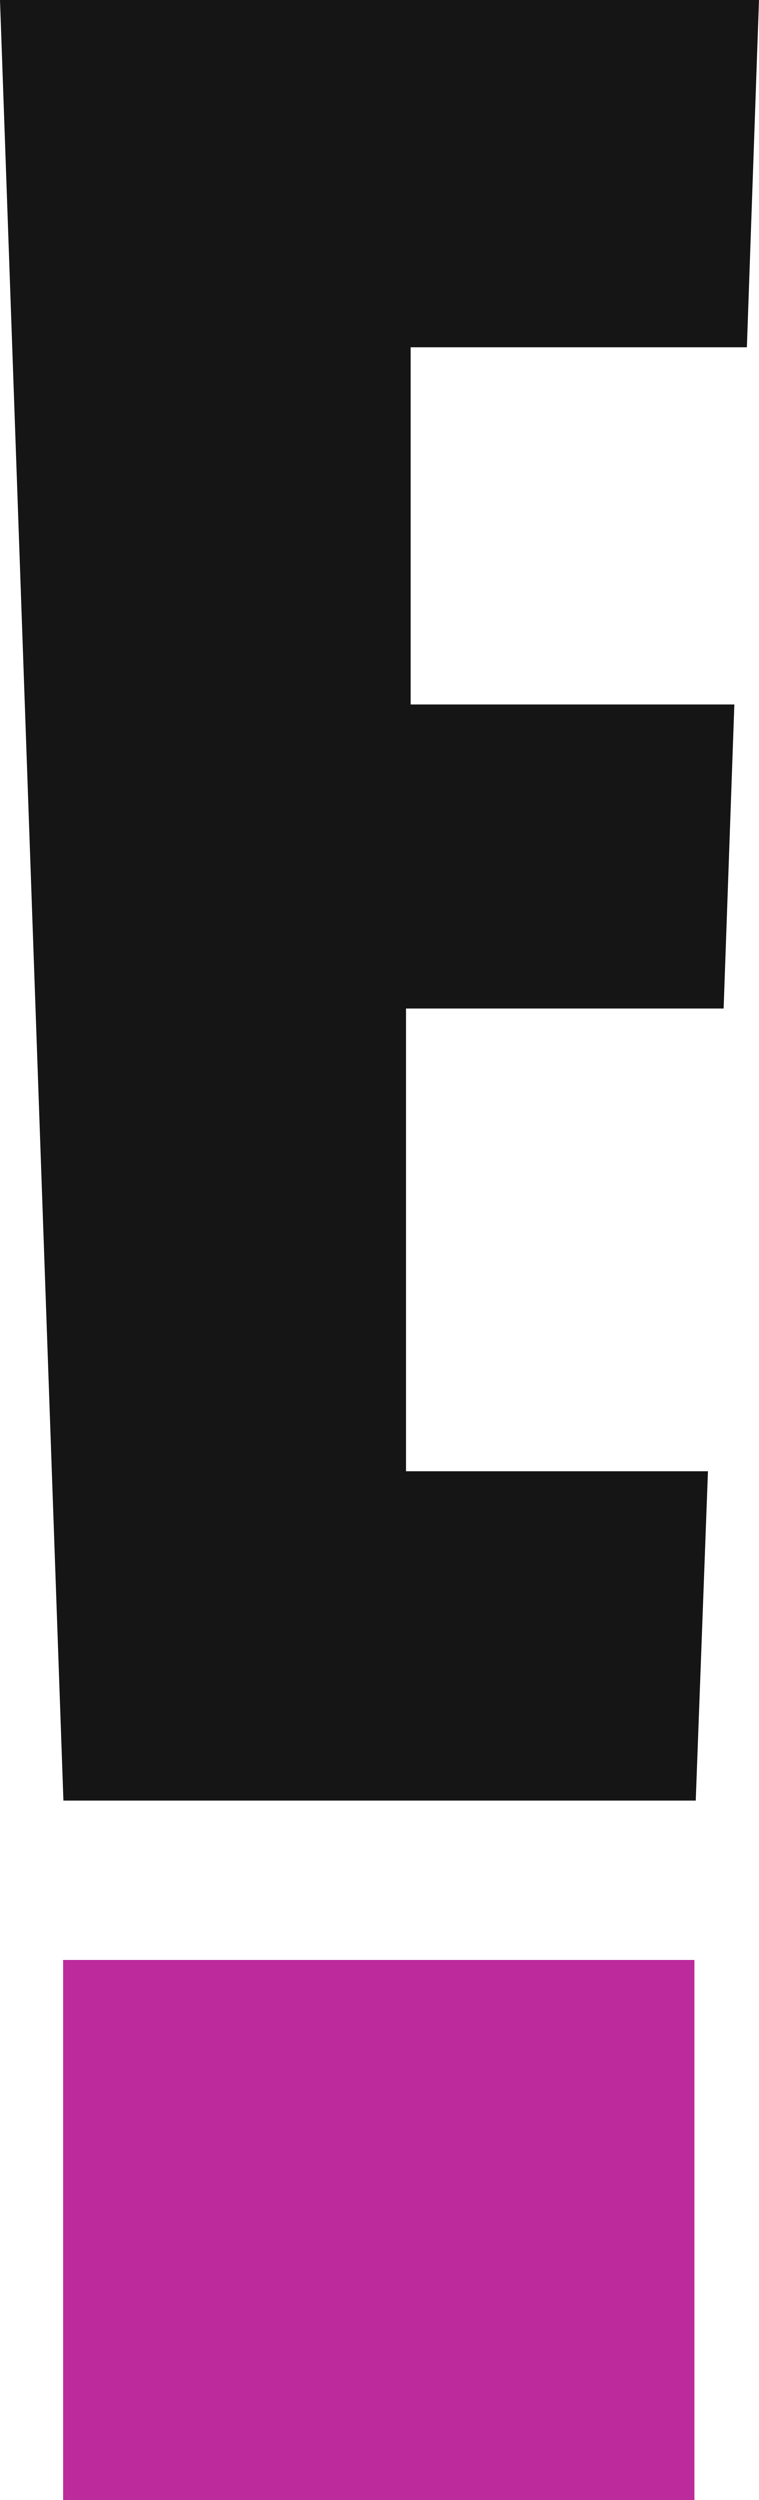 <?xml version="1.0" encoding="UTF-8"?>
<svg class="nav-bar__brand-img" width="136.68" height="450" version="1.1" viewBox="0 0 136.68 450" xmlns="http://www.w3.org/2000/svg">
 <path d="m11.369 450h113.68v-97.202h-113.68z" fill="#bc2a9b" fill-rule="evenodd" stroke-width="6.213" data-darkreader-inline-fill=""/>
 <path d="m0 0 11.419 324.11h113.87l2.199-59.28h-54.372v-83.292h57.193l1.932-54.733h-58.292v-64.294h60.548l2.181-62.511z" fill="#151515" fill-rule="evenodd" stroke-width="6.213" data-darkreader-inline-fill=""/>
</svg>
